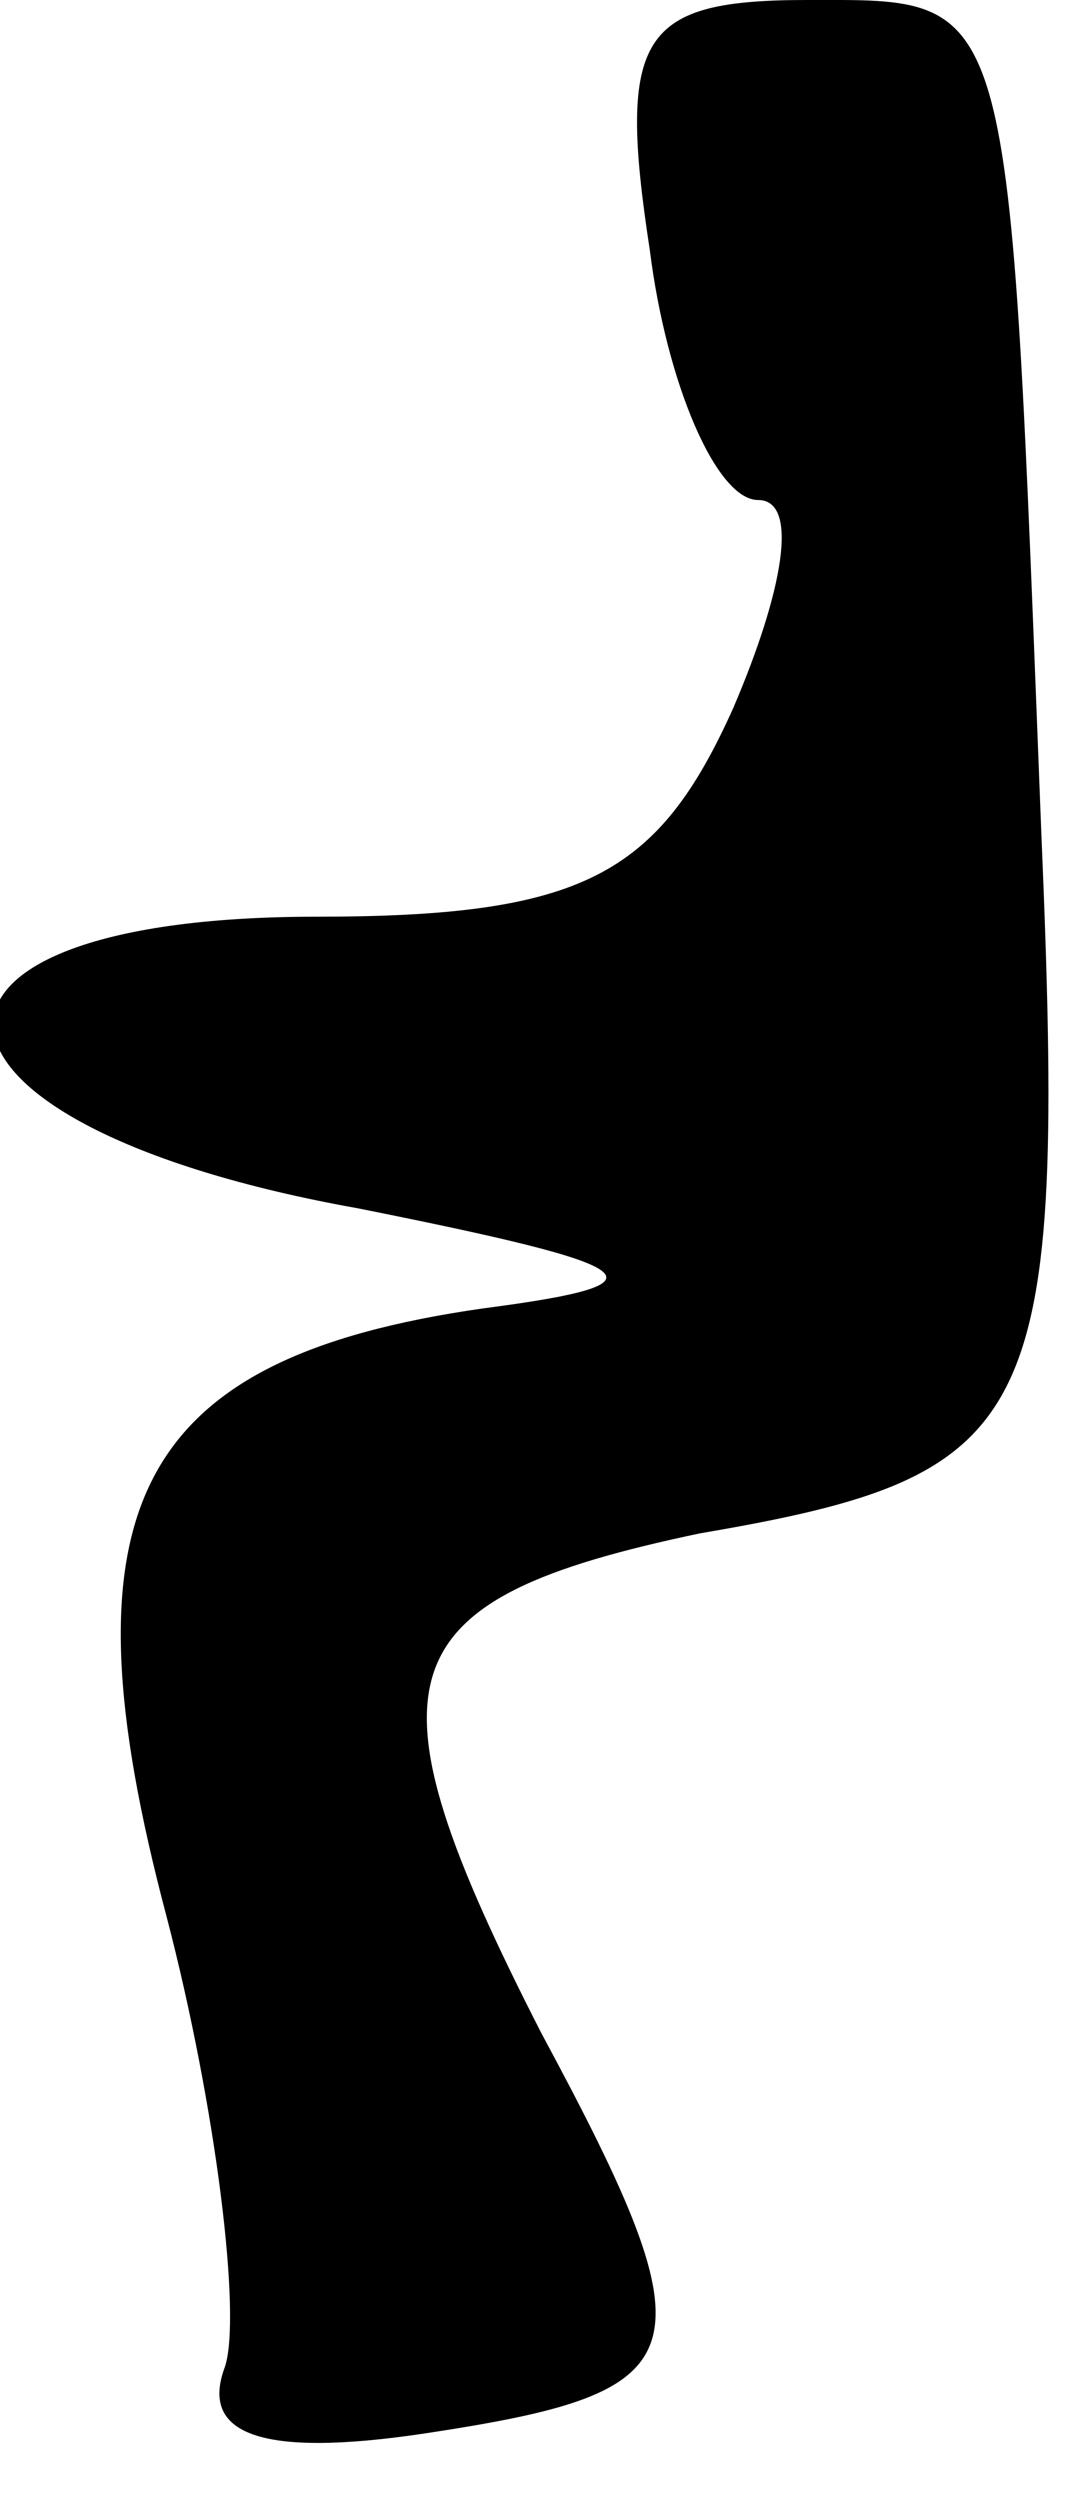 <?xml version="1.0" standalone="no"?>
<!DOCTYPE svg PUBLIC "-//W3C//DTD SVG 20010904//EN"
 "http://www.w3.org/TR/2001/REC-SVG-20010904/DTD/svg10.dtd">
<svg version="1.0" xmlns="http://www.w3.org/2000/svg"
 width="13pt" height="30pt" viewBox="0 0 13 30"
 preserveAspectRatio="xMidYMid meet">
<g transform="translate(0,30) scale(0.1,-0.1)"
fill="#000000" stroke="none">
<path fill="#000000" stroke="none" d="M78 270 c2 -16 8 -30 13 -30 5 0 3 -11
-3 -25 -9 -20 -18 -25 -50 -25 -54 0 -51 -25 5 -35 35 -7 38 -9 15 -12 -42 -6
-51 -24 -38 -73 6 -23 9 -48 7 -54 -3 -8 4 -11 24 -8 33 5 35 9 14 48 -22 43
-19 52 19 60 41 7 44 13 41 84 -4 102 -3 100 -28 100 -20 0 -23 -4 -19 -30z"/>
</g>
</svg>
